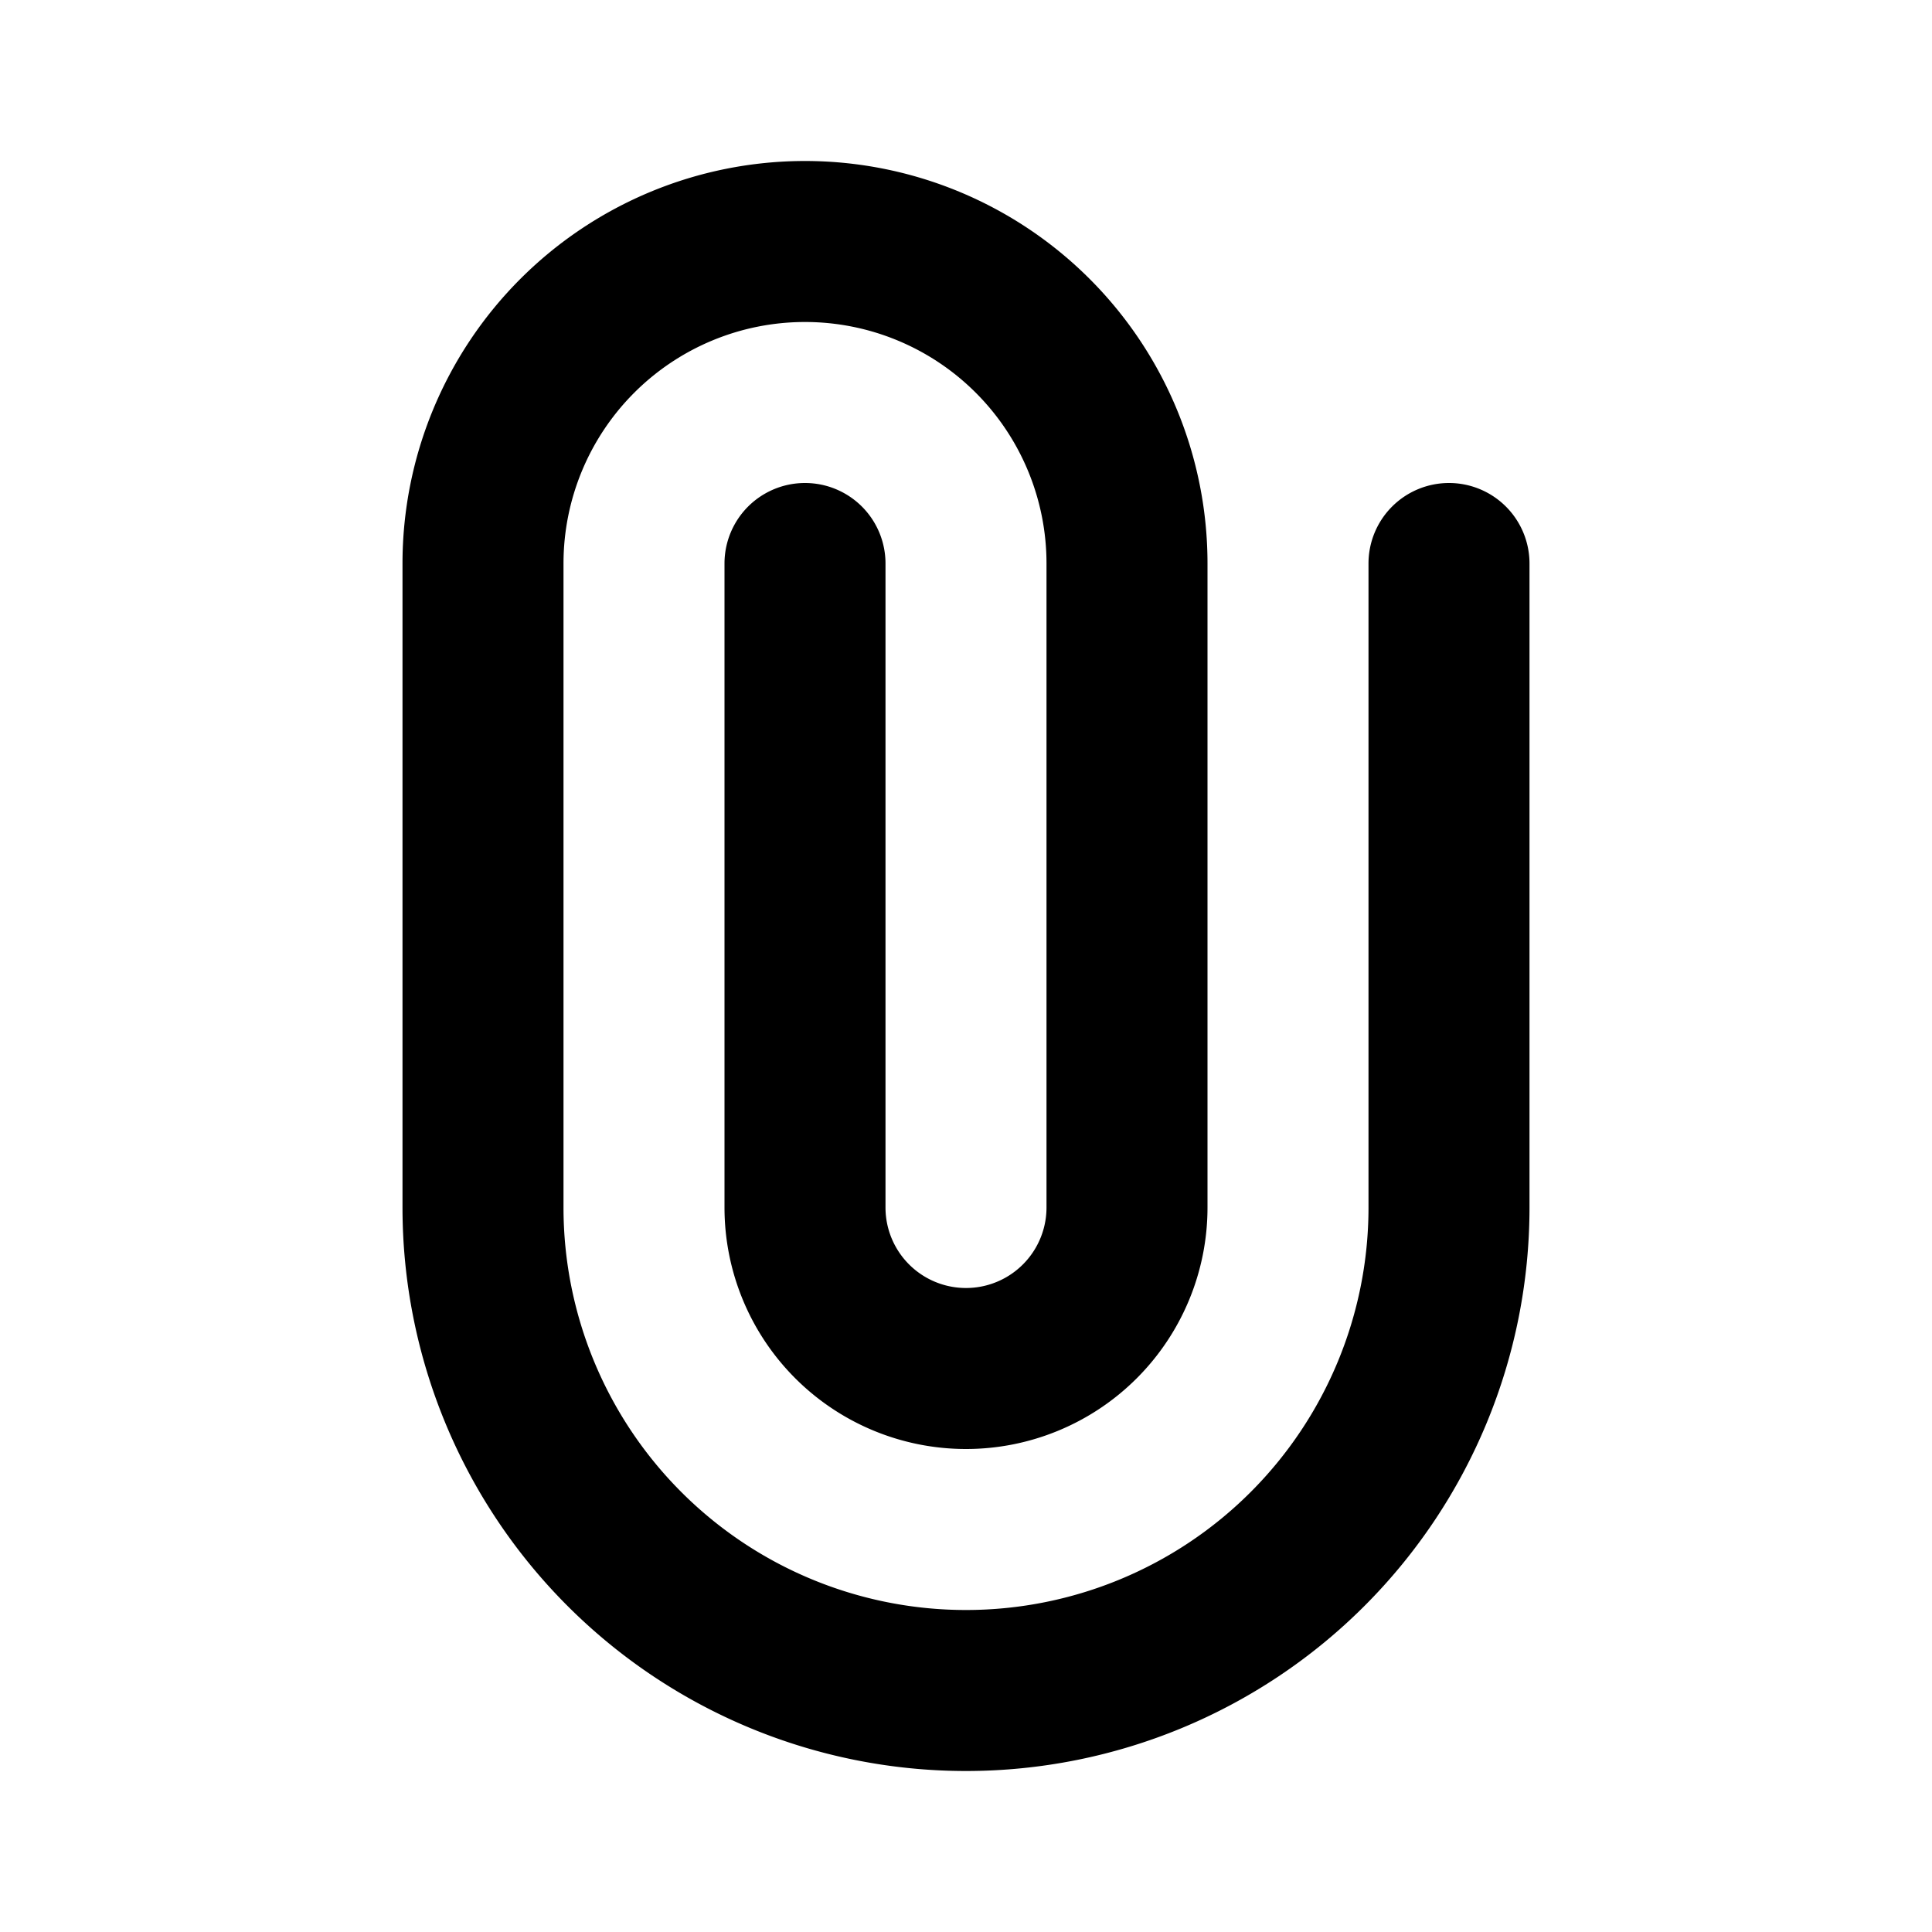 <svg xmlns="http://www.w3.org/2000/svg" width="1em" height="1em" viewBox="0 0 24 24"><g fill="currentColor"><path d="M18 6a1 1 0 0 1 1 1v8a7 7 0 1 1-14 0V7a5 5 0 0 1 10 0v8a3 3 0 1 1-6 0V7a1 1 0 1 1 2 0v8a1 1 0 1 0 2 0V7a3 3 0 1 0-6 0v8a5 5 0 0 0 10 0V7a1 1 0 0 1 1-1z"/></g></svg>